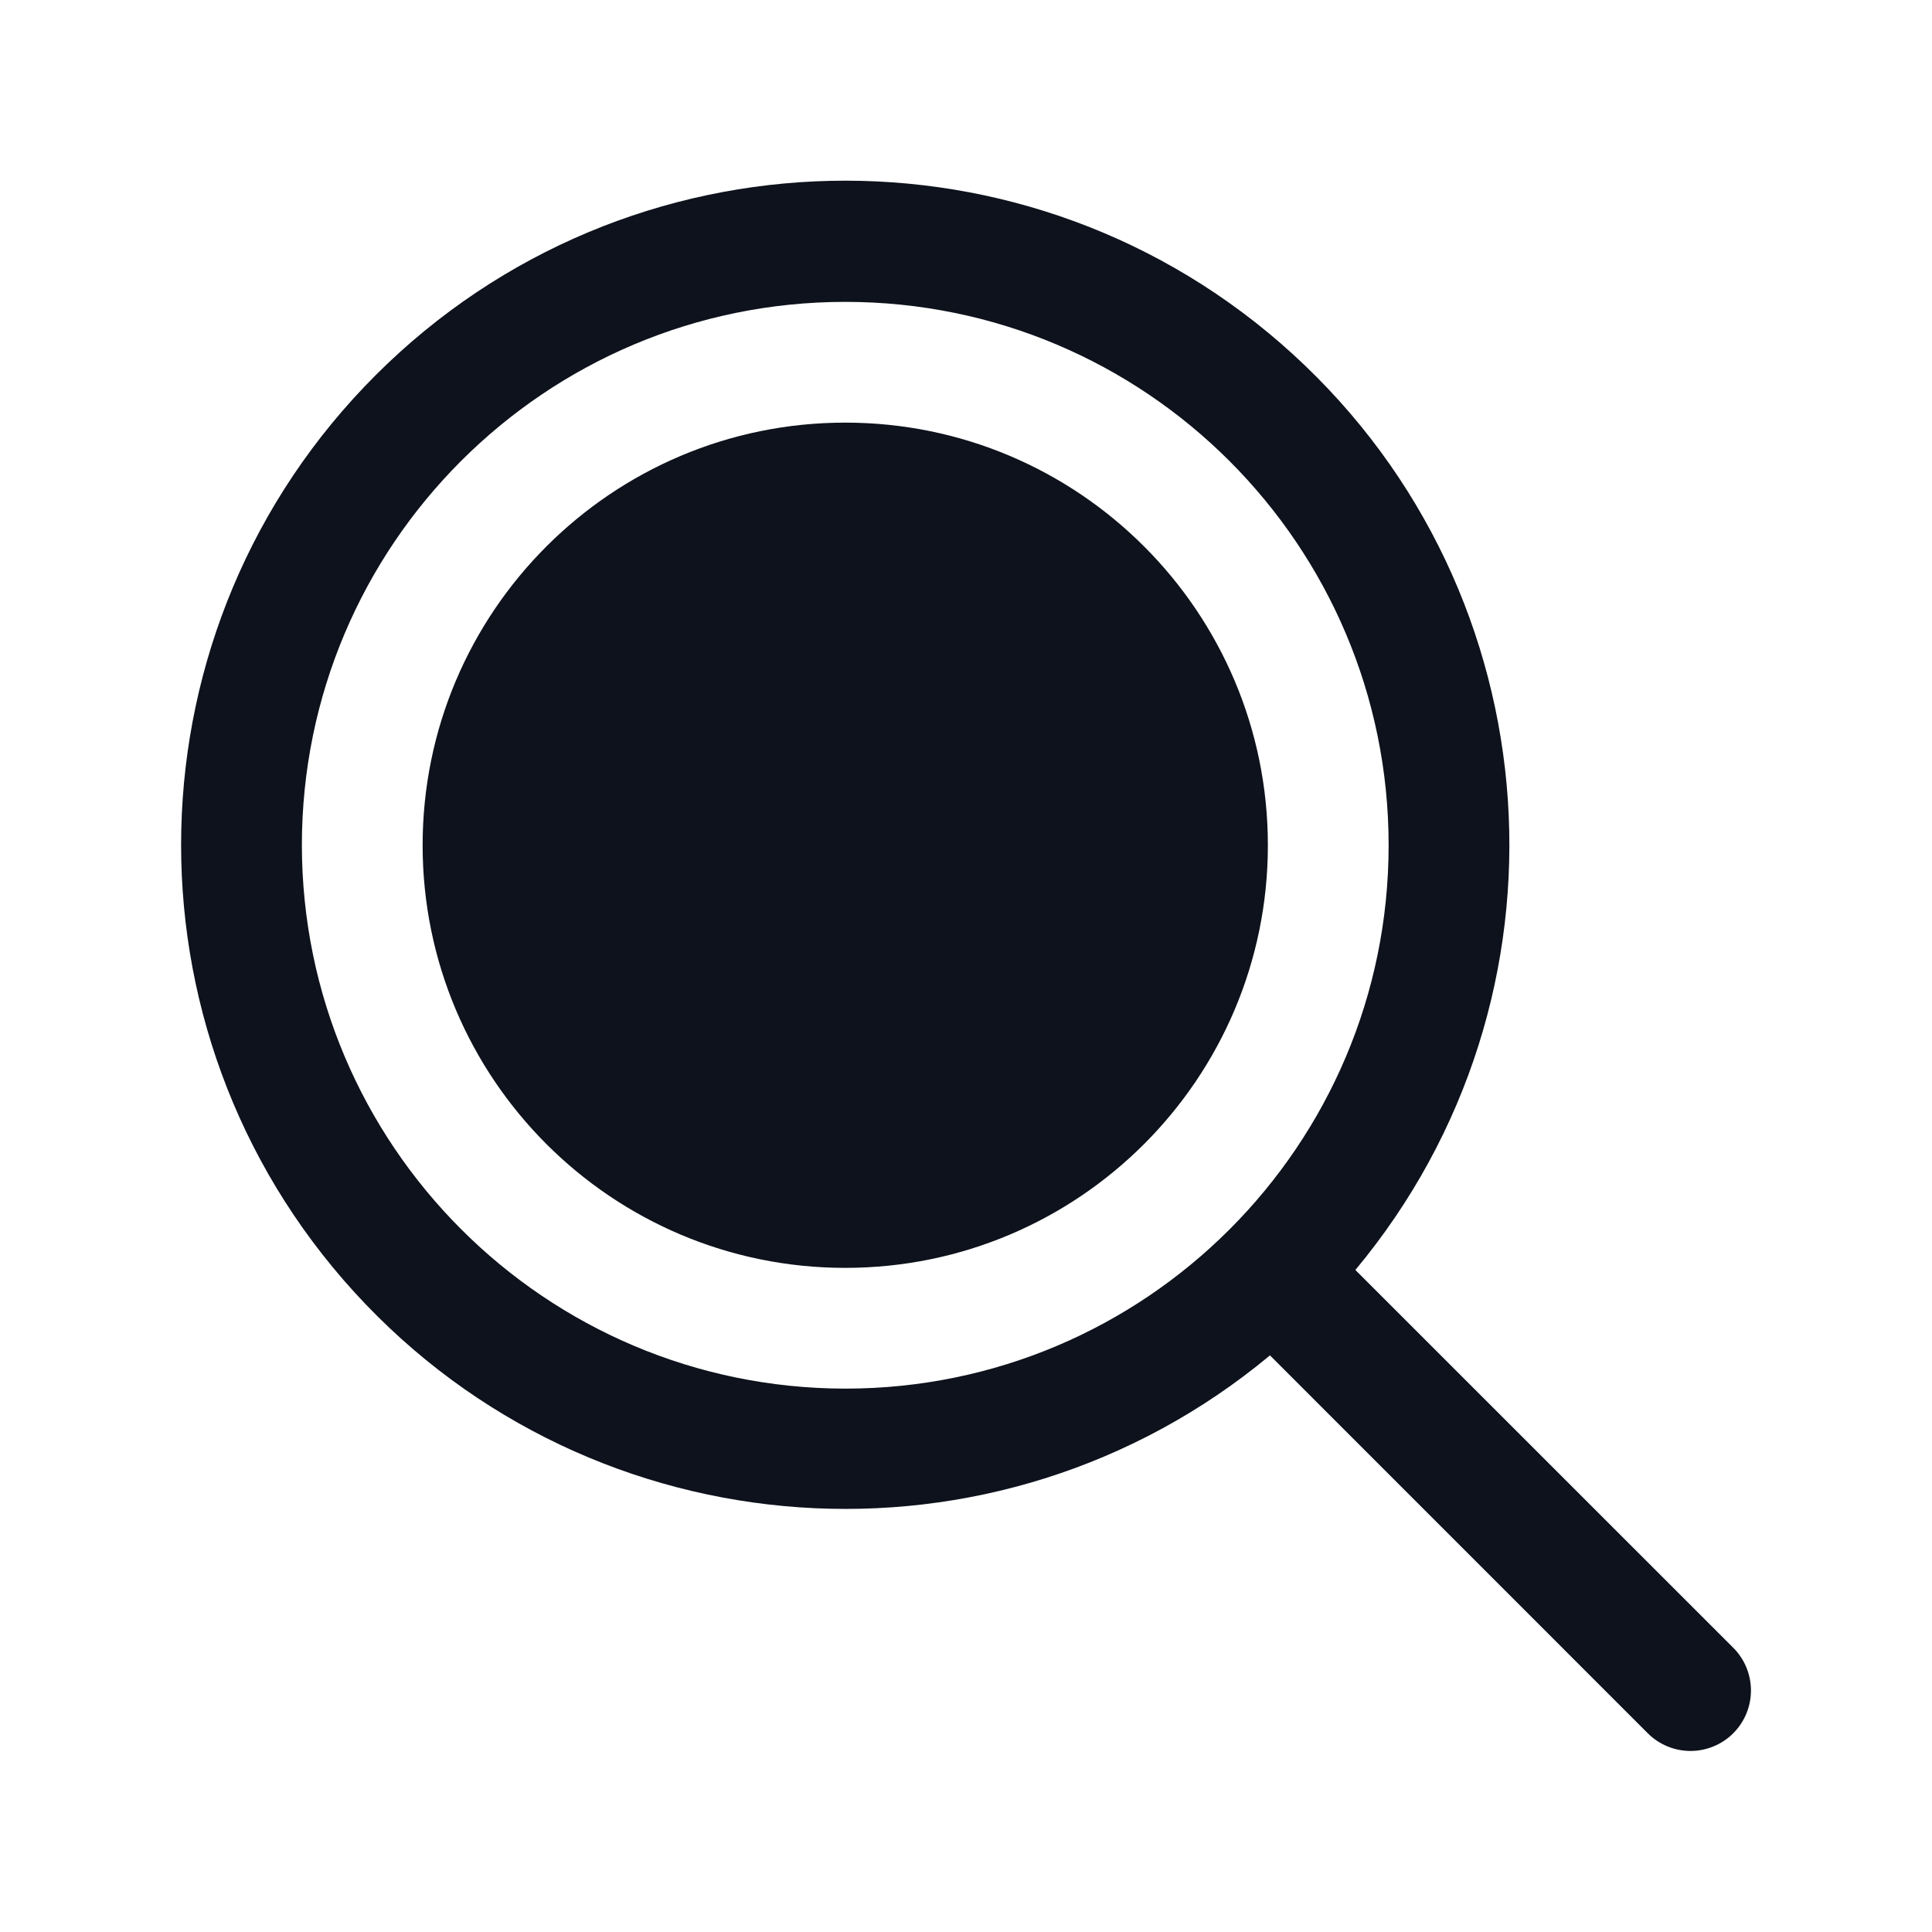 <svg width="24" height="24" viewBox="0 0 24 24" fill="none" xmlns="http://www.w3.org/2000/svg">
<g clip-path="url(#clip0_246_3136)">
<path fill-rule="evenodd" clip-rule="evenodd" d="M15.75 10.5C15.75 13.399 13.399 15.75 10.5 15.75C7.601 15.75 5.25 13.399 5.25 10.5C5.25 7.601 7.601 5.25 10.5 5.25C13.399 5.25 15.75 7.601 15.75 10.5ZM21.531 21.531C21.39 21.672 21.199 21.751 21 21.751C20.801 21.751 20.61 21.672 20.469 21.531L15.776 16.837C12.386 19.657 7.376 19.312 4.404 16.054C1.432 12.795 1.549 7.775 4.669 4.658C7.789 1.541 12.809 1.429 16.065 4.404C19.321 7.379 19.661 12.388 16.837 15.776L21.531 20.469C21.672 20.61 21.751 20.801 21.751 21C21.751 21.199 21.672 21.39 21.531 21.531ZM10.5 17.25C14.228 17.25 17.25 14.228 17.25 10.5C17.25 6.772 14.228 3.75 10.5 3.75C6.772 3.75 3.75 6.772 3.75 10.5C3.754 14.226 6.774 17.246 10.5 17.25Z" fill="#0D121C"/>
</g>
<defs>
<clipPath id="clip0_246_3136">
<rect width="24" height="24" fill="white"/>
</clipPath>
</defs>
</svg>
